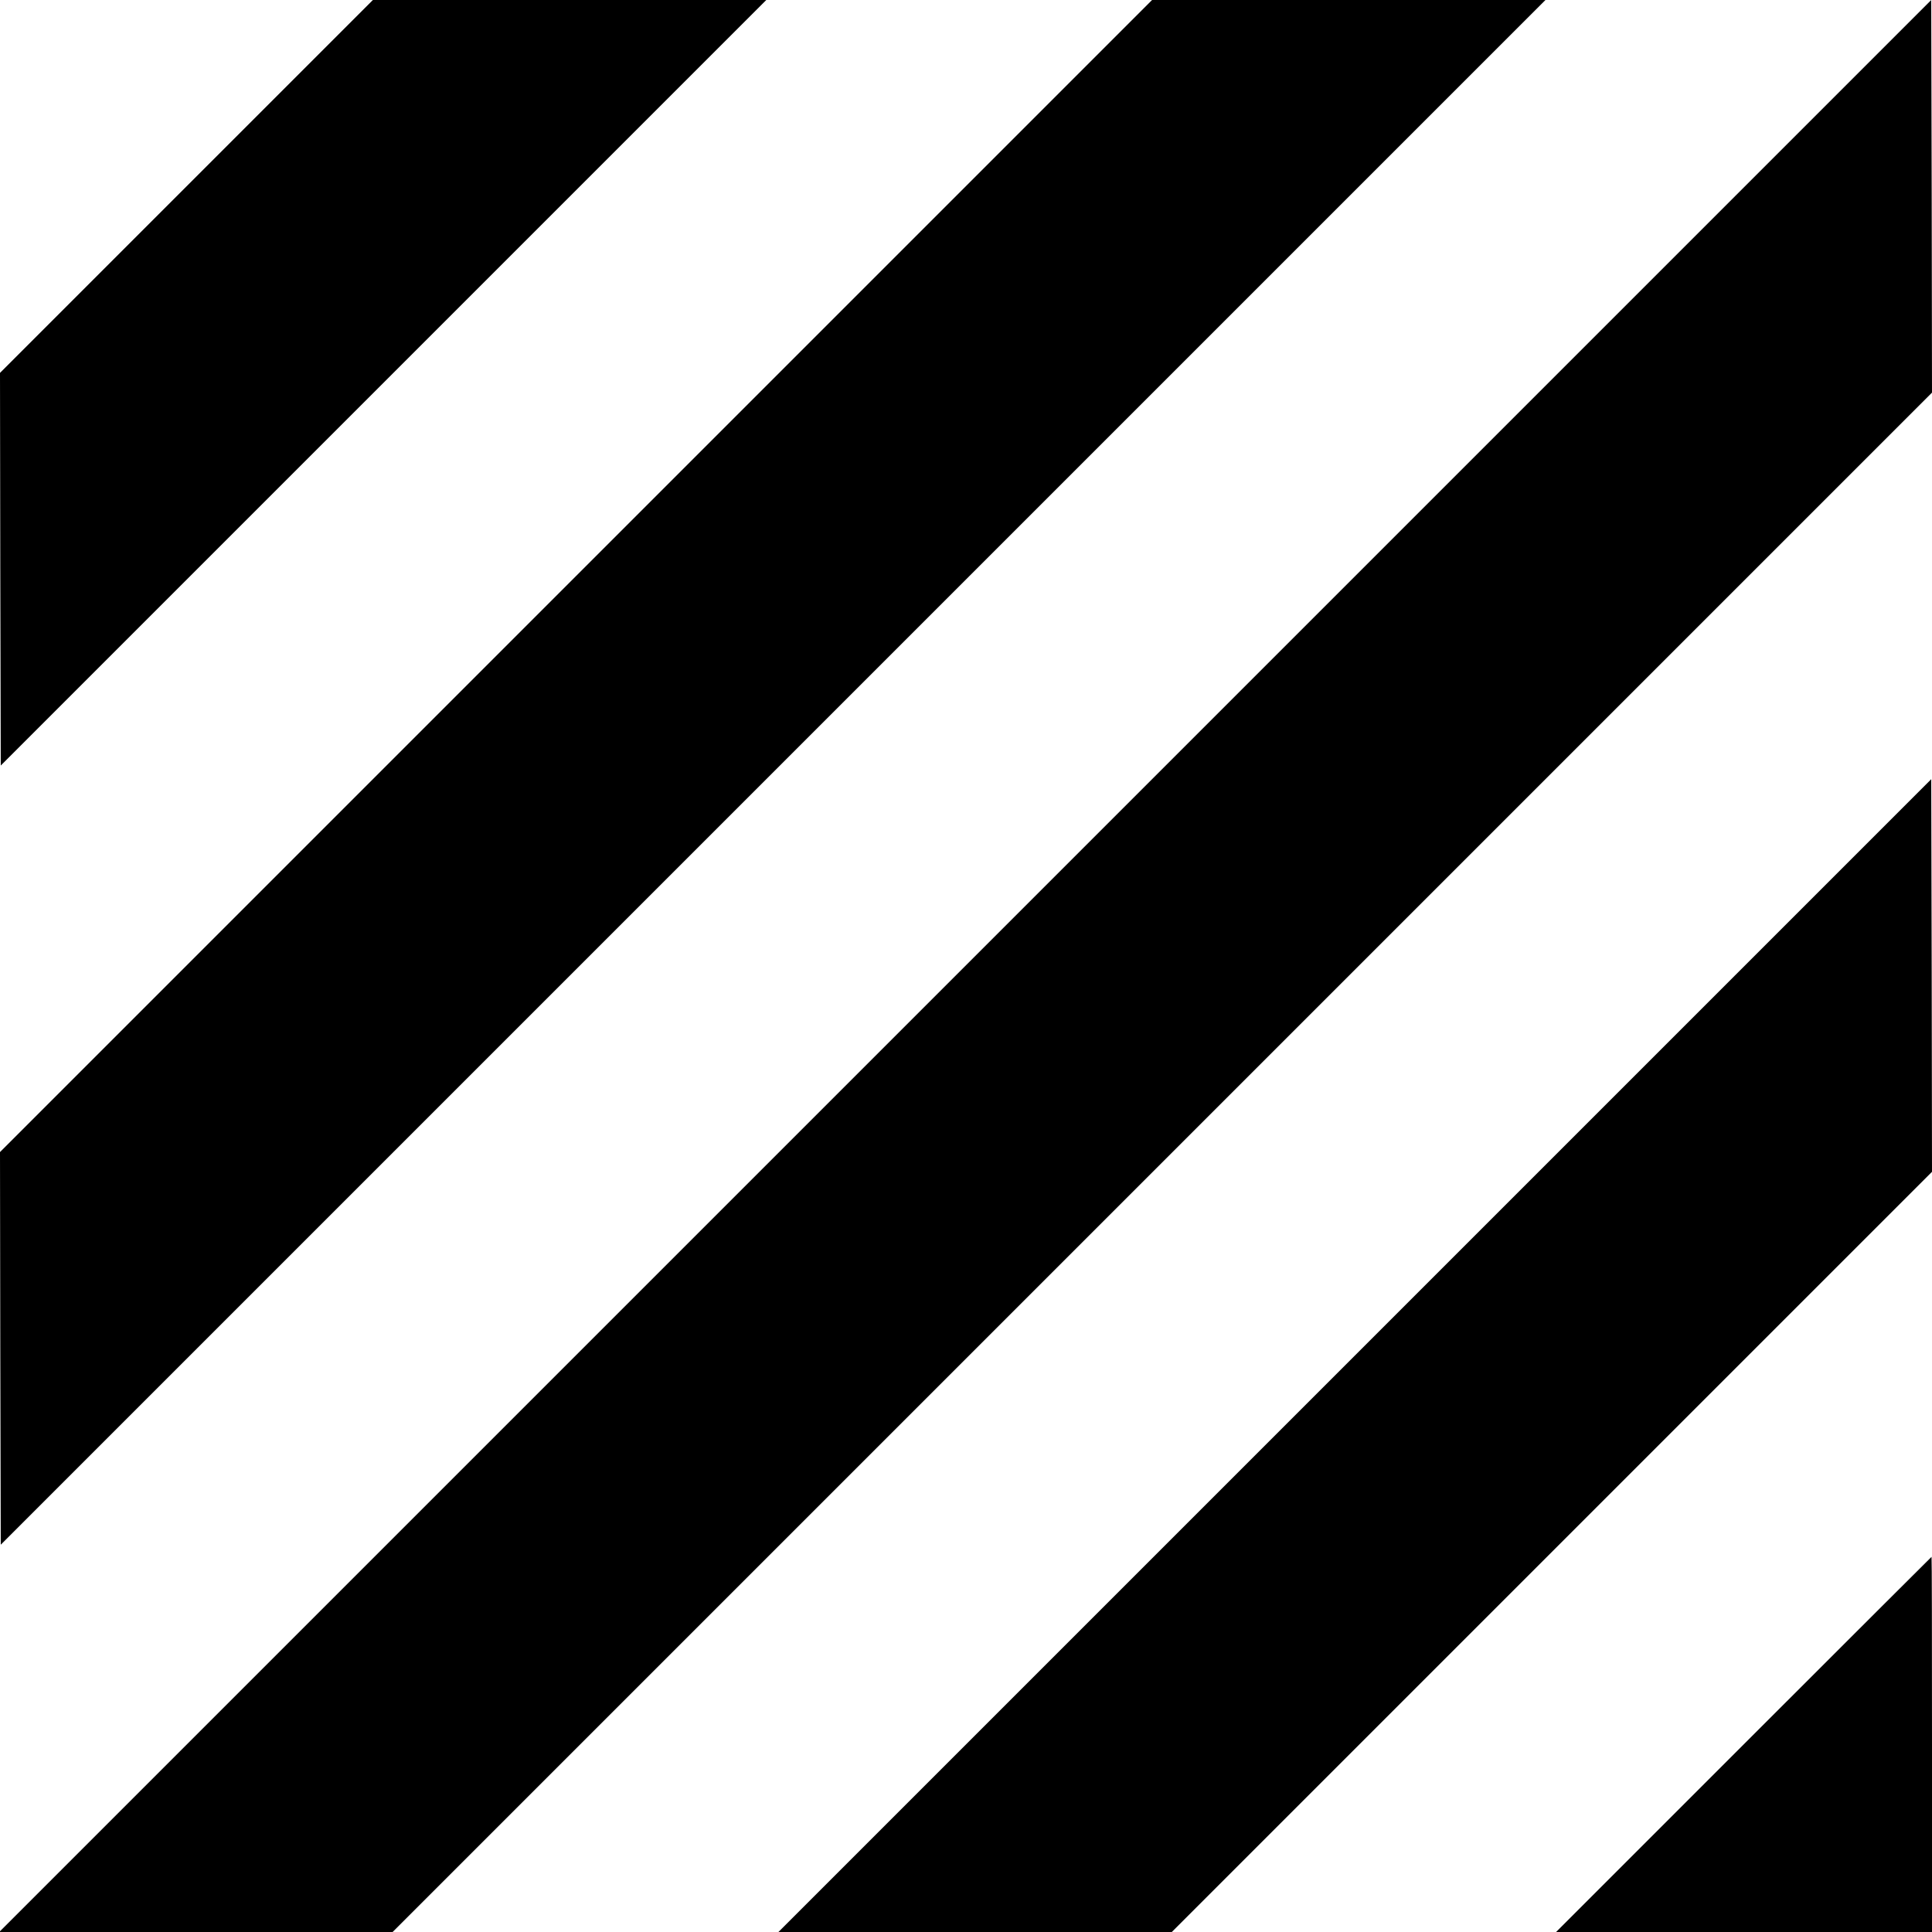 <?xml version="1.0" standalone="no"?>
<!DOCTYPE svg PUBLIC "-//W3C//DTD SVG 20010904//EN"
 "http://www.w3.org/TR/2001/REC-SVG-20010904/DTD/svg10.dtd">
<svg version="1.0" xmlns="http://www.w3.org/2000/svg"
 width="1272pt" height="1272pt" viewBox="0 0 1272 1272"
 preserveAspectRatio="xMidYMid meet">
<g transform="translate(0,1272) scale(0.1,-0.1)"
fill="#000000" stroke="none">
<path d="M1227 11492 l-1227 -1227 2 -1293 3 -1292 2520 2520 2520 2520 -1295
0 -1295 0 -1228 -1228z"/>
<path d="M3792 8927 l-3792 -3792 2 -1293 3 -1292 5085 5085 5085 5085 -1295
0 -1295 0 -3793 -3793z"/>
<path d="M6355 6360 l-6360 -6360 1295 0 1295 0 5068 5068 5067 5067 -2 1293
-3 1292 -6360 -6360z"/>
<path d="M8920 3795 l-3795 -3795 1295 0 1295 0 2503 2503 2502 2502 -2 1293
-3 1292 -3795 -3795z"/>
<path d="M11480 1235 l-1235 -1235 1238 0 1237 0 0 1235 c0 679 -1 1235 -3
1235 -1 0 -558 -556 -1237 -1235z"/>
</g>
</svg>
